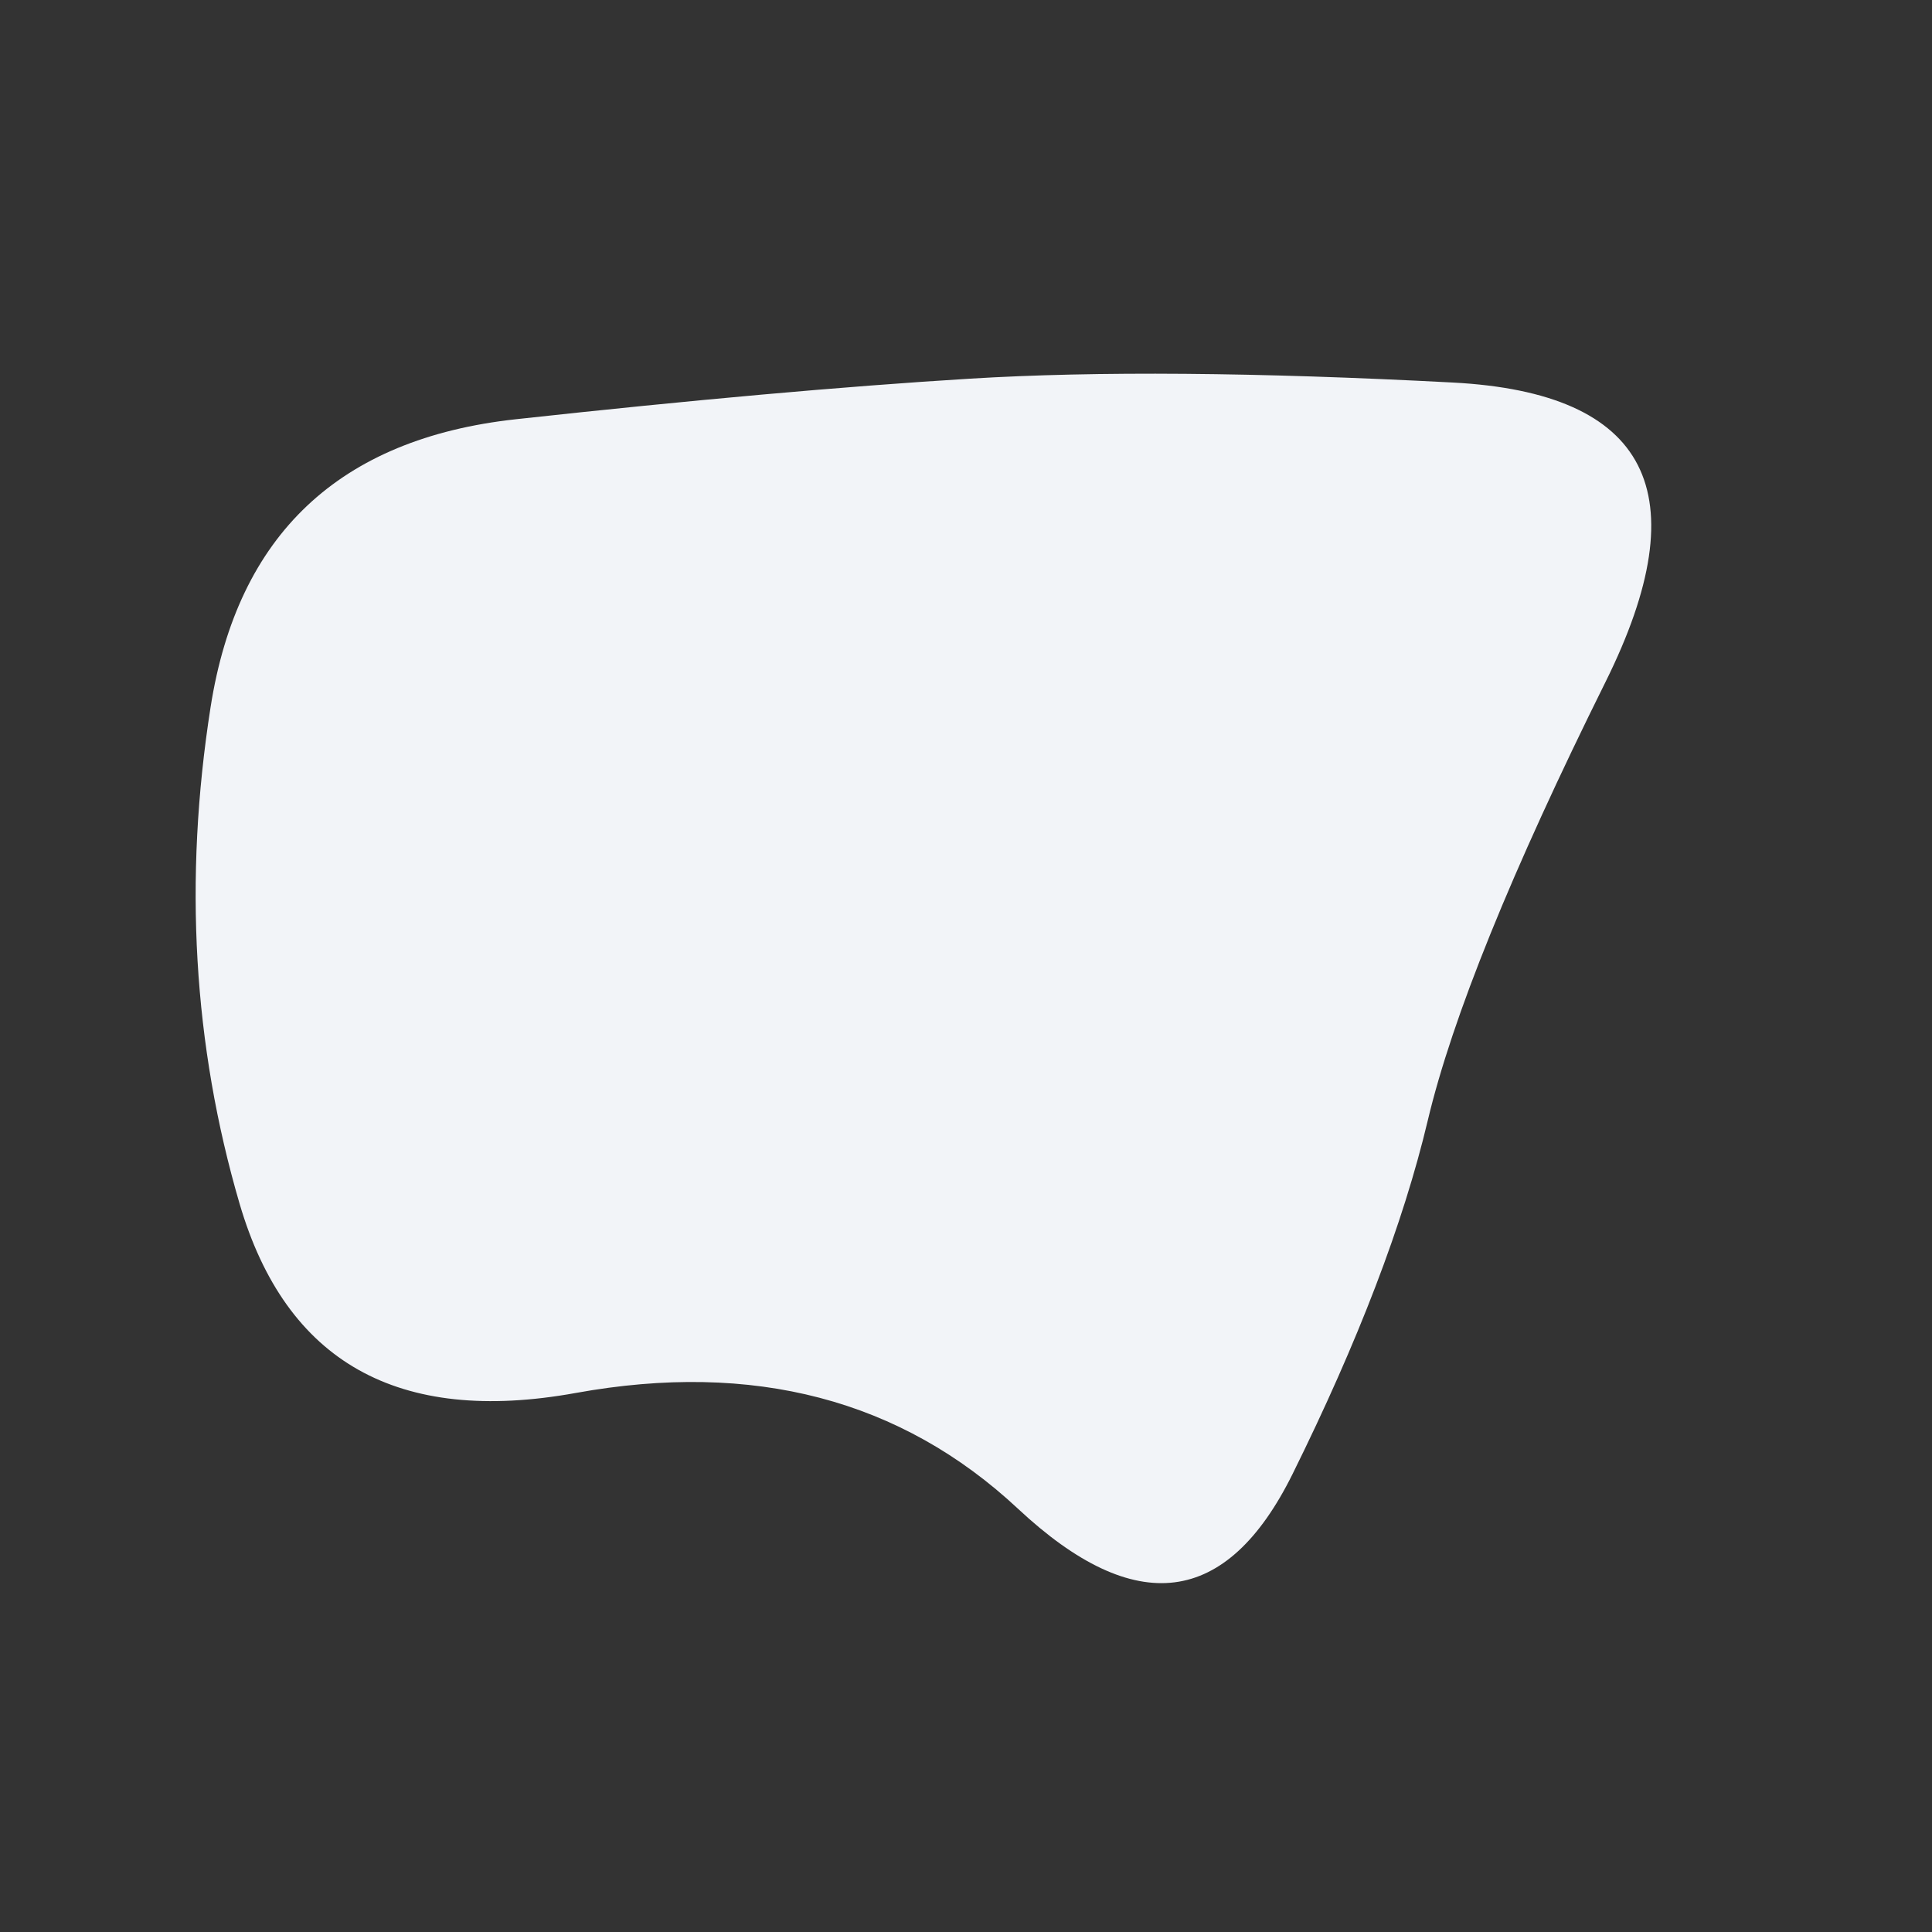 <svg viewBox="0 0 500 500" xmlns="http://www.w3.org/2000/svg" xmlns:xlink="http://www.w3.org/1999/xlink" width="100%">
  <rect x="0" y="0" width="500" height="500" fill="#333333" stroke="none"/>
  <path id="blob" d="M369.5,290Q360,330,334.5,381.5Q309,433,263.5,390.5Q218,348,149,360.5Q80,373,62,311.5Q44,250,54.5,183Q65,116,133.5,108.5Q202,101,251,98Q300,95,376,99Q452,103,415.5,176.5Q379,250,369.5,290Z" fill="#F2F4F8"></path>
</svg>